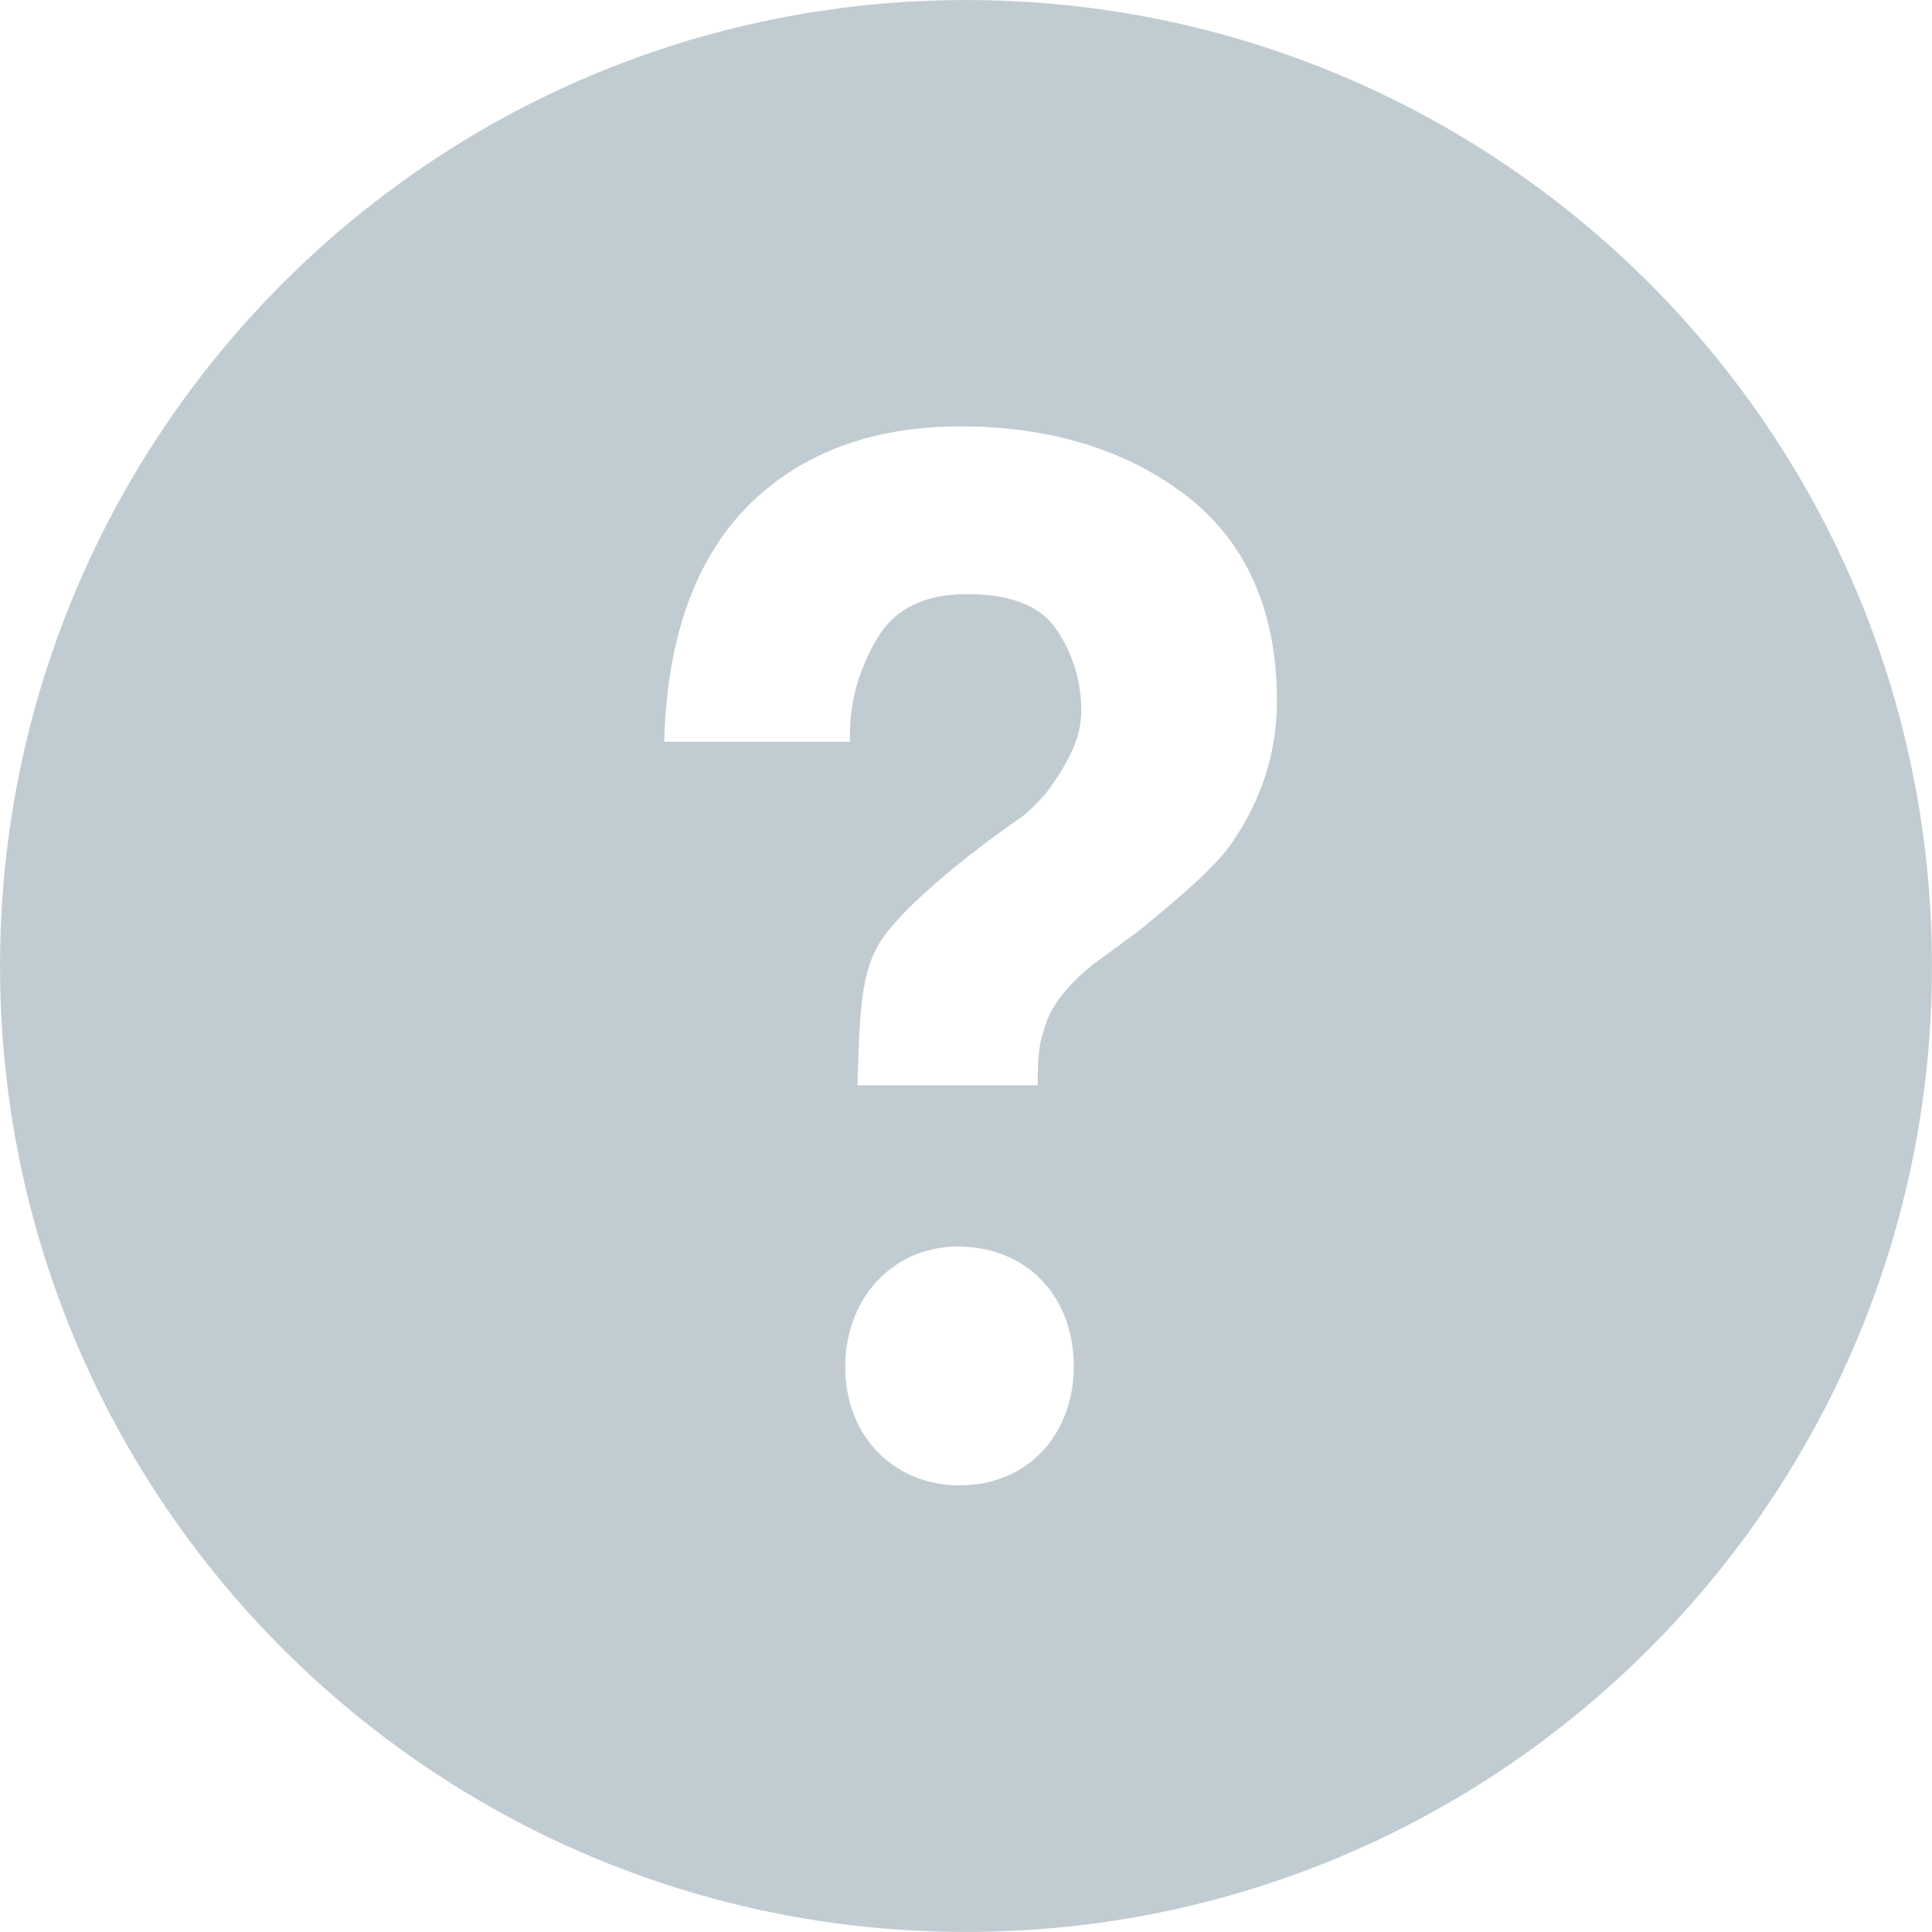 <?xml version="1.0" encoding="UTF-8"?>
<svg width="16px" height="16px" viewBox="0 0 16 16" version="1.1" xmlns="http://www.w3.org/2000/svg" xmlns:xlink="http://www.w3.org/1999/xlink">
    <!-- Generator: Sketch 44.1 (41455) - http://www.bohemiancoding.com/sketch -->
    <title>Shape</title>
    <desc>Created with Sketch.</desc>
    <defs></defs>
    <g id="Index" stroke="none" stroke-width="1" fill="none" fill-rule="evenodd" fill-opacity="0.5">
        <g id="1440_What-is-Your-Dollar-Worth-Around-the-World" transform="translate(-1216, -3263)" fill-rule="nonzero" fill="#859BA6">
            <g id="Content" transform="translate(110, 356)">
                <g id="10-Countries-Where-Your-Dollar-is-Getting-More-Valuable" transform="translate(45, 1836)">
                    <g id="UK" transform="translate(0, 752)">
                        <g id="Name-of-City/Ranking/Titile">
                            <g id="Table" transform="translate(0, 254)">
                                <g id="Category" transform="translate(2, 65)">
                                    <g id="question" transform="translate(1004, 0)">
                                        <path d="M62.893,0.001 C58.475,0.06 54.942,3.69 55.001,8.108 C55.06,12.524 58.689,16.058 63.107,15.999 C67.524,15.94 71.058,12.31 70.999,7.892 C70.94,3.476 67.311,-0.058 62.893,0.001 Z M62.949,12.301 L62.914,12.301 C62.369,12.283 61.985,11.858 62,11.289 C62.016,10.729 62.409,10.323 62.936,10.323 L62.968,10.324 C63.528,10.341 63.908,10.763 63.892,11.348 C63.876,11.909 63.489,12.301 62.949,12.301 Z M65.204,6.977 C65.075,7.17 64.794,7.41 64.439,7.703 L64.048,7.99 C63.833,8.166 63.704,8.333 63.655,8.497 C63.617,8.626 63.598,8.66 63.594,8.922 L63.594,8.988 L62.101,8.988 L62.105,8.855 C62.124,8.304 62.136,7.98 62.352,7.713 C62.689,7.292 63.434,6.784 63.466,6.762 C63.572,6.677 63.662,6.58 63.729,6.477 C63.886,6.248 63.955,6.067 63.955,5.89 C63.955,5.644 63.887,5.417 63.75,5.214 C63.62,5.019 63.371,4.92 63.012,4.92 C62.655,4.92 62.411,5.04 62.265,5.286 C62.115,5.539 62.039,5.805 62.039,6.076 L62.039,6.143 L60.5,6.143 L60.503,6.073 C60.542,5.074 60.879,4.354 61.503,3.934 C61.894,3.667 62.382,3.531 62.951,3.531 C63.695,3.531 64.324,3.723 64.819,4.101 C65.32,4.484 65.575,5.058 65.575,5.807 C65.575,6.226 65.45,6.62 65.204,6.977 Z" id="Shape"></path>
                                    </g>
                                </g>
                            </g>
                        </g>
                    </g>
                </g>
            </g>
        </g>
    </g>
</svg>